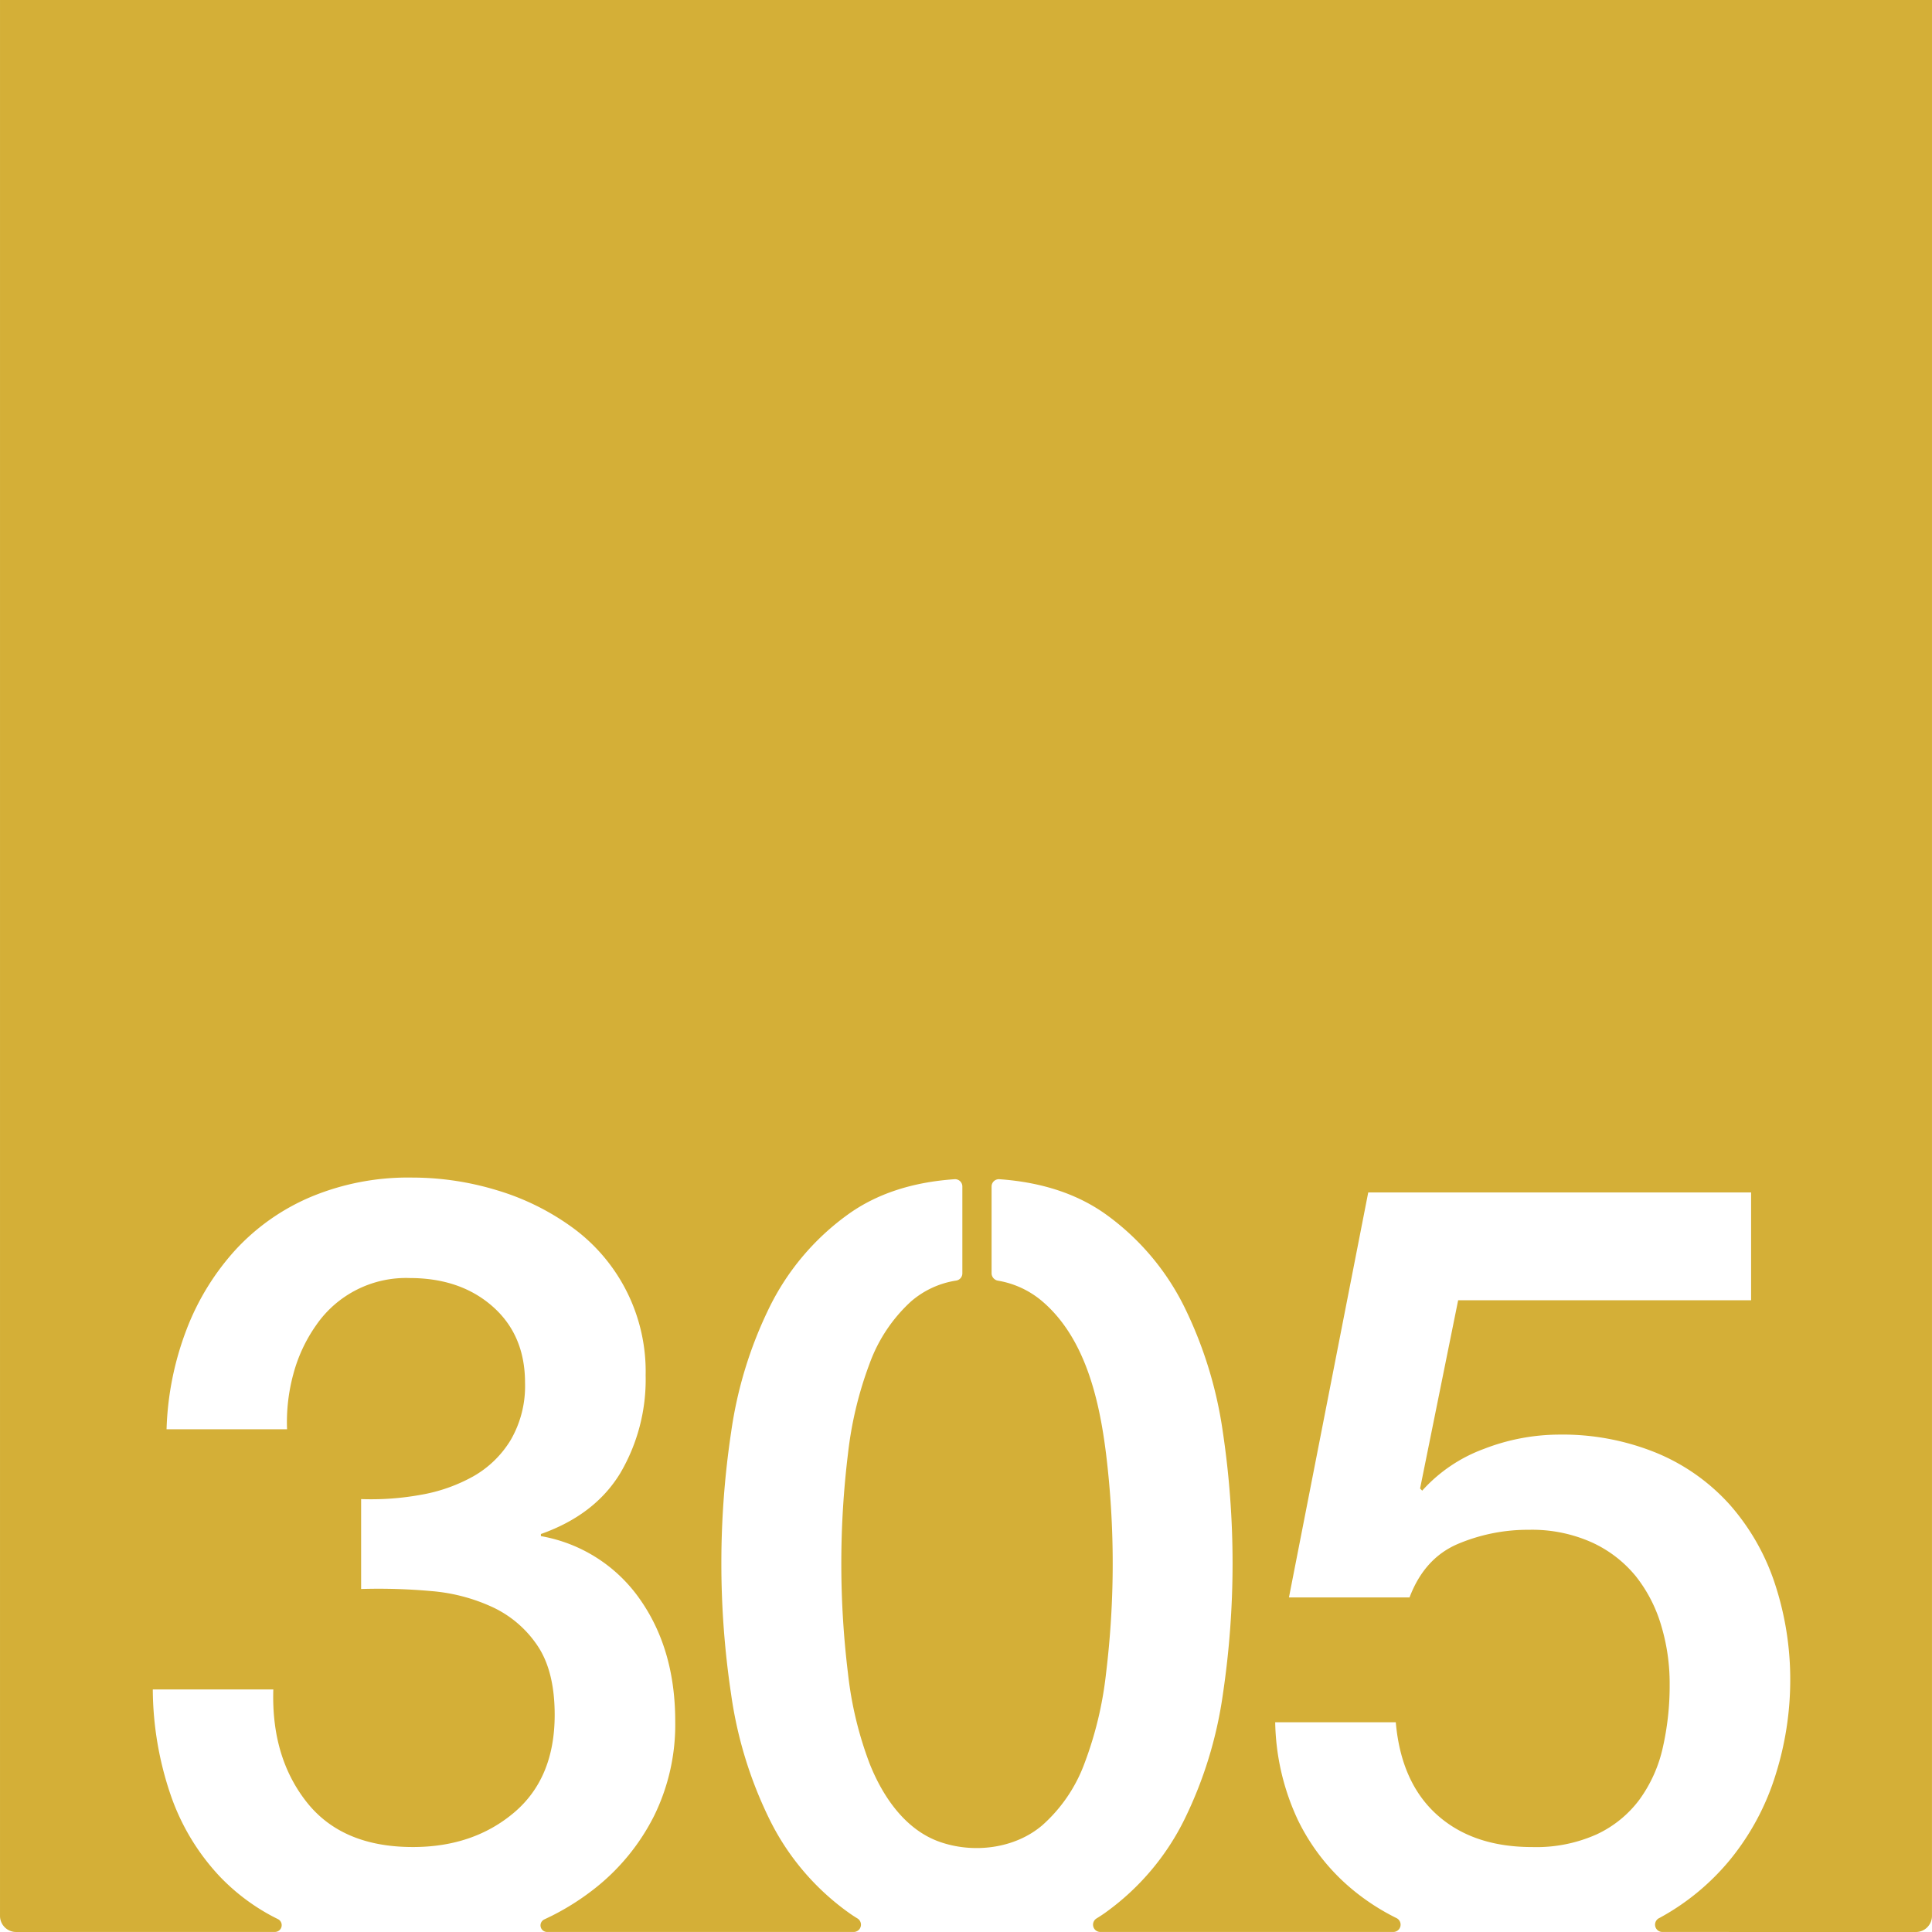 <svg xmlns="http://www.w3.org/2000/svg" width="120.001mm" height="120mm" viewBox="0 0 340.159 340.158">
  <g id="Zimmernummer">
      <g id="Z-03-305-M">
        <path fill="#D4AF37" stroke="none" d="M340.159,0H0V337.323a2.835,2.835,0,0,0,2.835,2.835l45.6-.009a1.191,1.191,0,0,0,.506-2.254l-.06-.03c-.28-.14-.57-.29-.85-.43a36.469,36.469,0,0,1-9.31-7.02,39.762,39.762,0,0,1-8.66-14.34,58.277,58.277,0,0,1-3.16-18.62h21.22q-.375,11.91,5.87,19.83T72.7,325.2q10.62,0,17.79-6.05t7.17-17.22q0-7.635-2.98-12.11a19.383,19.383,0,0,0-7.82-6.79,31.722,31.722,0,0,0-10.9-2.89,103.286,103.286,0,0,0-12.38-.37v-15.83a48.9,48.9,0,0,0,10.43-.74,29.085,29.085,0,0,0,9.31-3.26,18.179,18.179,0,0,0,6.61-6.43,18.922,18.922,0,0,0,2.51-10.05q0-8.385-5.68-13.41t-14.62-5.03a19.215,19.215,0,0,0-16.47,8.29,26.988,26.988,0,0,0-4.01,8.57,32.256,32.256,0,0,0-1.12,9.77H29.324a53.559,53.559,0,0,1,3.53-17.59A44.29,44.29,0,0,1,41.514,220a38.376,38.376,0,0,1,13.32-9.31,44.4,44.4,0,0,1,17.69-3.36,51.321,51.321,0,0,1,14.99,2.24,43.761,43.761,0,0,1,13.22,6.52,31.333,31.333,0,0,1,12.94,26.06,32.5,32.5,0,0,1-4.47,17.23q-4.47,7.35-13.97,10.71v.37a26.9,26.9,0,0,1,17.41,11.08q6.24,8.85,6.24,21.51a36.4,36.4,0,0,1-3.72,16.66,37.961,37.961,0,0,1-10.06,12.48,44.449,44.449,0,0,1-7.95,5.12c-.43.21-.86.42-1.29.62l-.06.03a1.159,1.159,0,0,0,.491,2.194H150.33a1.283,1.283,0,0,0,.65-2.373c-.611-.371-1.2-.761-1.772-1.181a44.122,44.122,0,0,1-13.78-16.39,72.826,72.826,0,0,1-6.7-21.88,155.632,155.632,0,0,1,0-46.18,73,73,0,0,1,6.7-21.88,44.091,44.091,0,0,1,13.78-16.38q7.56-5.49,18.86-6.27a1.282,1.282,0,0,1,1.37,1.29v15.27a1.281,1.281,0,0,1-1.05,1.28,15.8,15.8,0,0,0-8.01,3.7,27.554,27.554,0,0,0-7.26,10.89,66.028,66.028,0,0,0-3.82,15.92,159.9,159.9,0,0,0,0,38.64,64.663,64.663,0,0,0,3.82,15.92c2.278,5.732,6.209,11.573,12.258,13.732,5.962,2.129,13.319,1.256,18.182-2.932a27.076,27.076,0,0,0,7.36-10.8,64.663,64.663,0,0,0,3.82-15.92,159.946,159.946,0,0,0,0-38.64c-1.175-9.435-3.632-20.331-11.18-26.81a16.14,16.14,0,0,0-7.874-3.68,1.346,1.346,0,0,1-1.1-1.27v-15.3a1.287,1.287,0,0,1,1.37-1.29q11.295.8,18.87,6.27a44.184,44.184,0,0,1,13.78,16.38,73.29,73.29,0,0,1,6.7,21.88,156.78,156.78,0,0,1,0,46.18,73.112,73.112,0,0,1-6.7,21.88,44.216,44.216,0,0,1-13.78,16.39c-.568.419-1.167.808-1.765,1.177a1.284,1.284,0,0,0,.643,2.377h51.61a1.286,1.286,0,0,0,.561-2.443,39.615,39.615,0,0,1-7.573-4.876,36.732,36.732,0,0,1-9.78-12.38,42.144,42.144,0,0,1-4-17.22h21.23q.93,10.605,7.26,16.29t16.76,5.68a25.971,25.971,0,0,0,11.36-2.24,19.814,19.814,0,0,0,7.54-6.14,24.642,24.642,0,0,0,4.09-9.12,49.19,49.19,0,0,0,1.21-11.18,35.3,35.3,0,0,0-1.49-10.33,25.507,25.507,0,0,0-4.46-8.66,21.463,21.463,0,0,0-7.73-5.96,25.783,25.783,0,0,0-11.08-2.23,31.667,31.667,0,0,0-12.57,2.51q-5.865,2.52-8.47,9.4h-21.23l13.96-71.31h67.41v18.99h-51.58l-6.7,33.14.37.38a27.216,27.216,0,0,1,10.89-7.36,36.9,36.9,0,0,1,13.13-2.51,43.773,43.773,0,0,1,17.32,3.26,35.641,35.641,0,0,1,12.85,9.12,39.84,39.84,0,0,1,7.91,13.87,53.88,53.88,0,0,1,2.7,17.32,55.564,55.564,0,0,1-2.51,16.11,44.331,44.331,0,0,1-8.01,15.08,42.03,42.03,0,0,1-12.37,10.27c-.04.02-.1.06-.19.1a1.285,1.285,0,0,0,.559,2.439l44.641.009a2.835,2.835,0,0,0,2.835-2.835Z"/>
      </g>
    </g>
</svg>
